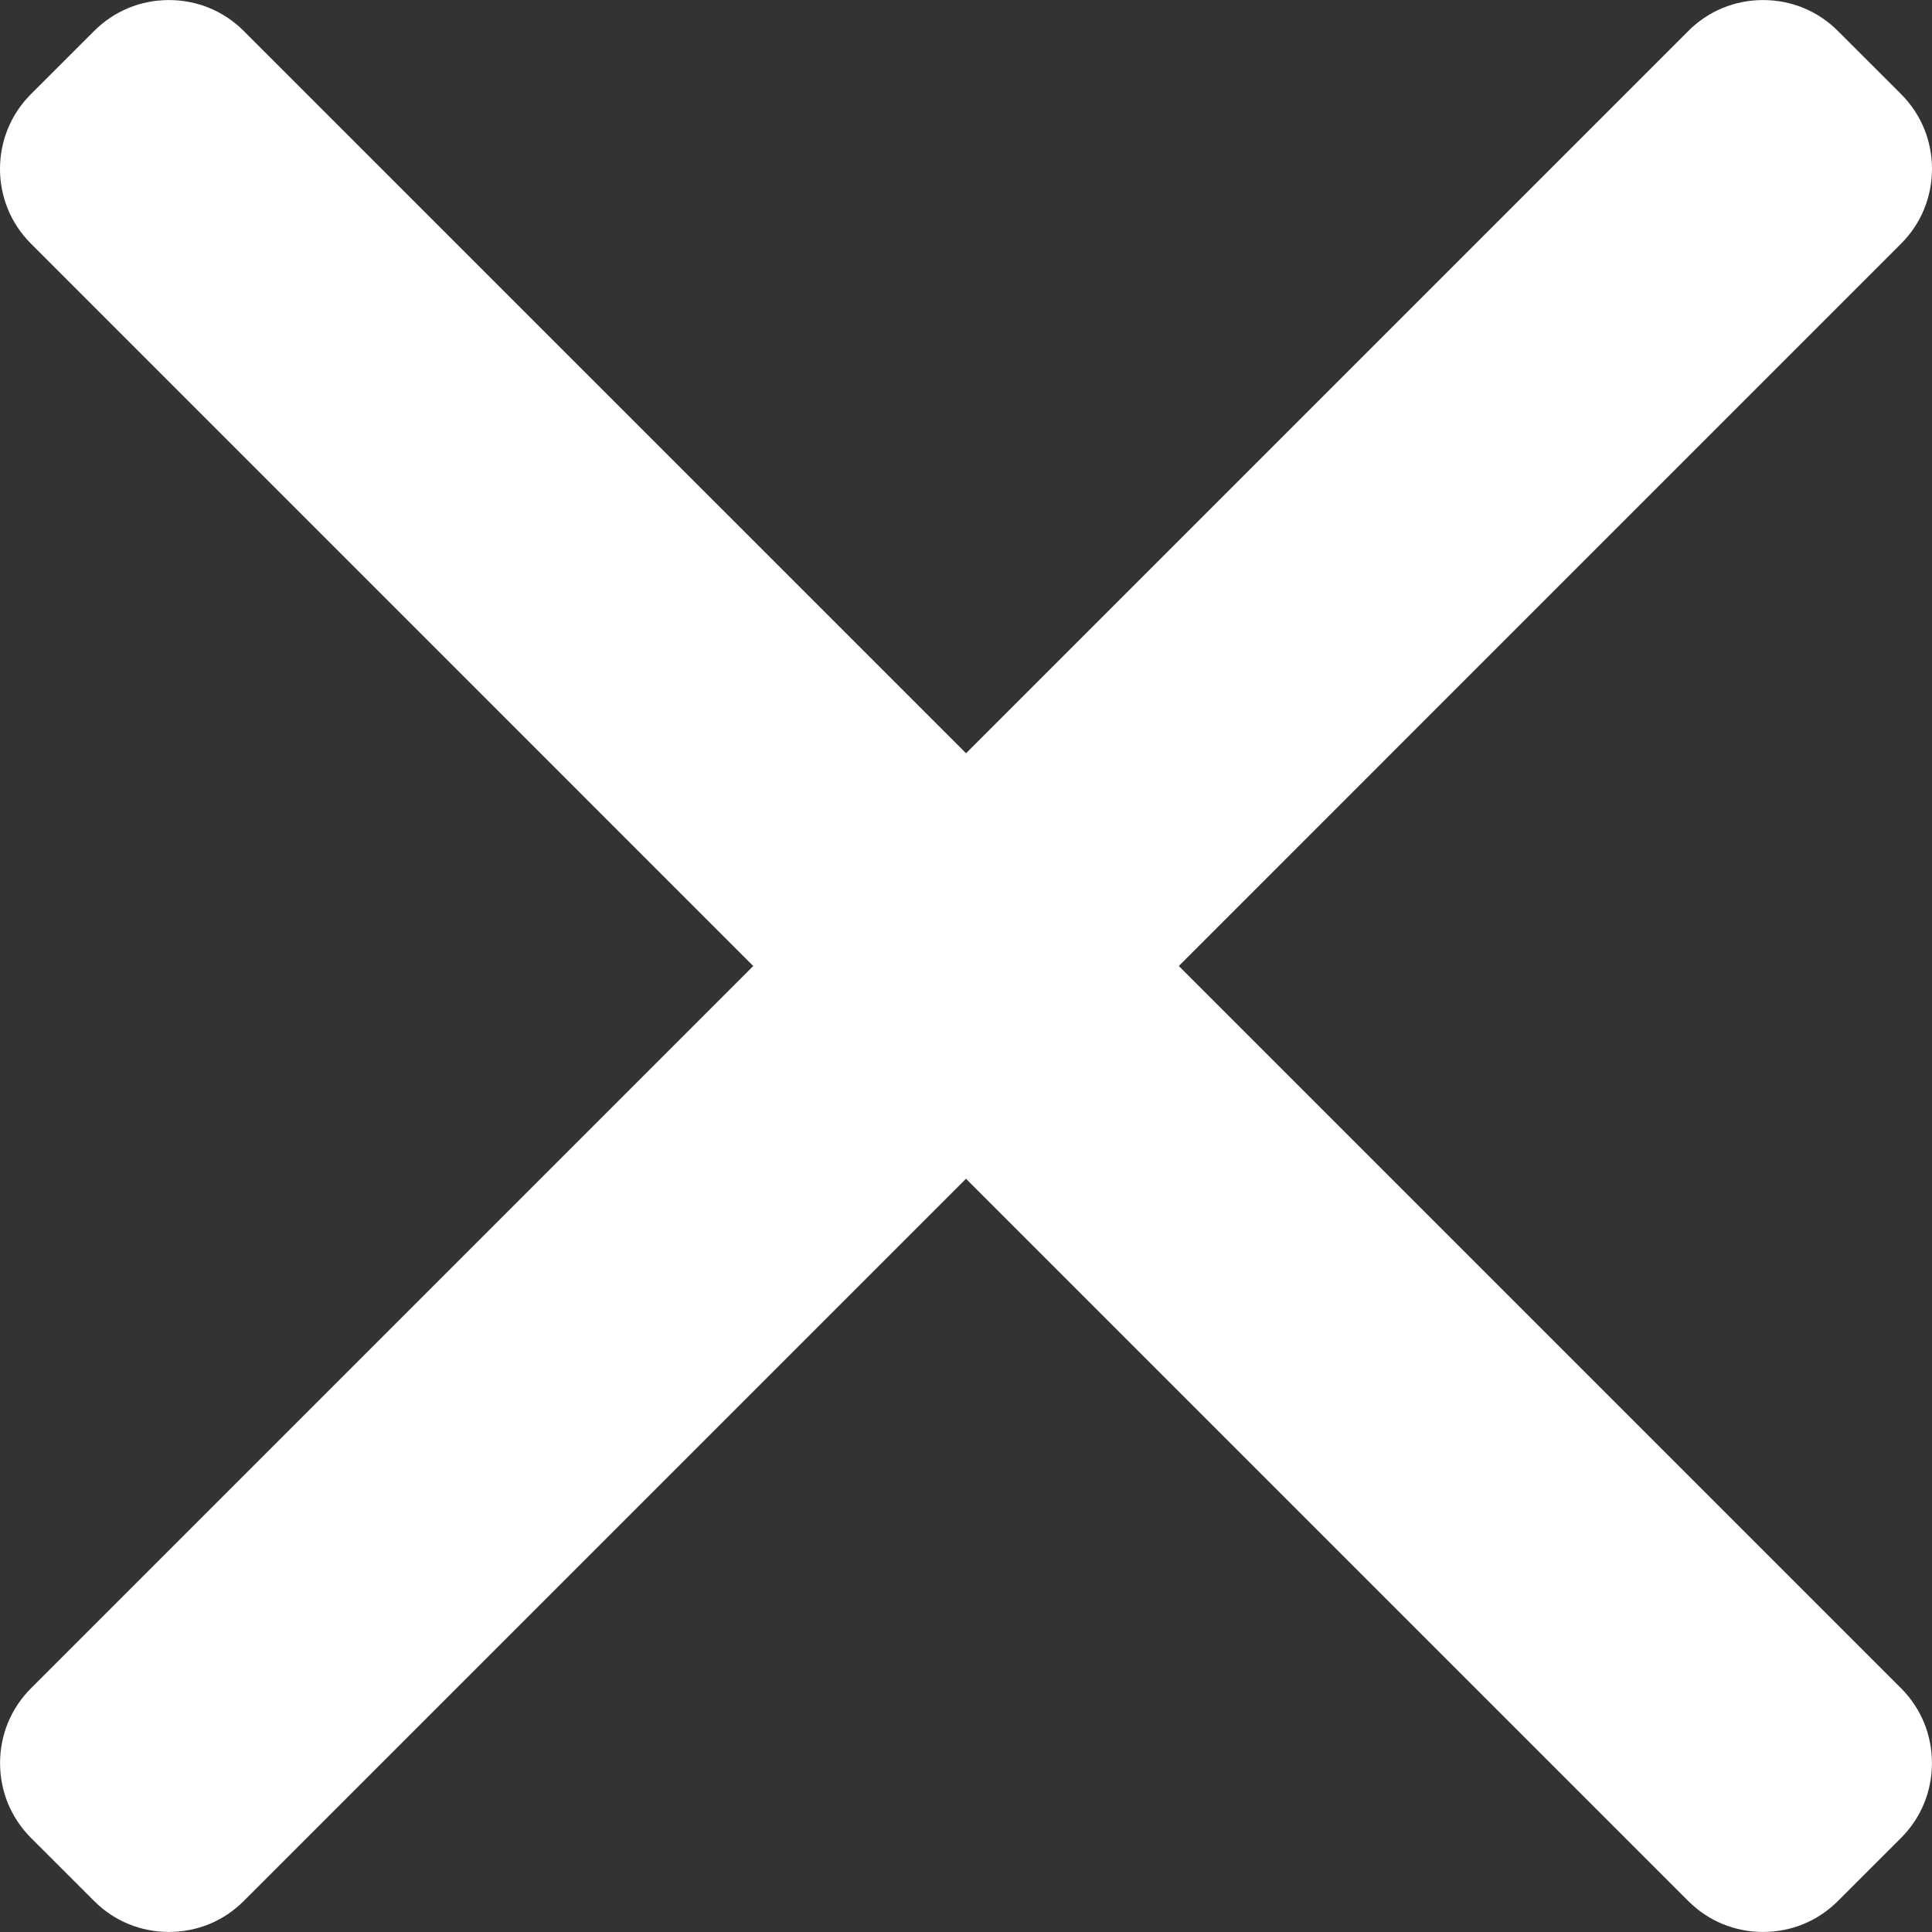 <?xml version="1.0" encoding="UTF-8"?>
<svg width="35px" height="35px" viewBox="0 0 35 35" version="1.1" xmlns="http://www.w3.org/2000/svg" xmlns:xlink="http://www.w3.org/1999/xlink">
    <rect x="0" y="0" width="35" height="35" fill="#333333" stroke="none"/>
    <title>Shape</title>
    <g id="Symbols" stroke="none" stroke-width="1" fill="none" fill-rule="evenodd">
        <g id="button/round-negative" transform="translate(-8, -8)" fill="#FFFFFF" fill-rule="nonzero">
            <path d="M29.355,25.5 L42.441,12.413 C42.801,12.053 42.999,11.573 43,11.06 C43,10.547 42.801,10.066 42.441,9.706 L41.294,8.56 C40.934,8.199 40.453,8.001 39.94,8.001 C39.428,8.001 38.947,8.199 38.587,8.56 L25.501,21.646 L12.414,8.56 C12.054,8.199 11.573,8.001 11.06,8.001 C10.548,8.001 10.067,8.199 9.707,8.56 L8.56,9.706 C7.813,10.453 7.813,11.668 8.56,12.413 L21.646,25.5 L8.56,38.586 C8.2,38.947 8.001,39.427 8.001,39.94 C8.001,40.452 8.2,40.933 8.56,41.294 L9.707,42.44 C10.067,42.801 10.548,42.999 11.06,42.999 C11.573,42.999 12.054,42.801 12.414,42.44 L25.5,29.354 L38.586,42.44 C38.947,42.801 39.427,42.999 39.94,42.999 L39.94,42.999 C40.453,42.999 40.933,42.801 41.294,42.44 L42.441,41.294 C42.801,40.933 42.999,40.452 42.999,39.94 C42.999,39.427 42.801,38.947 42.441,38.586 L29.355,25.5 Z" id="Shape"></path>
        </g>
    </g>
</svg>